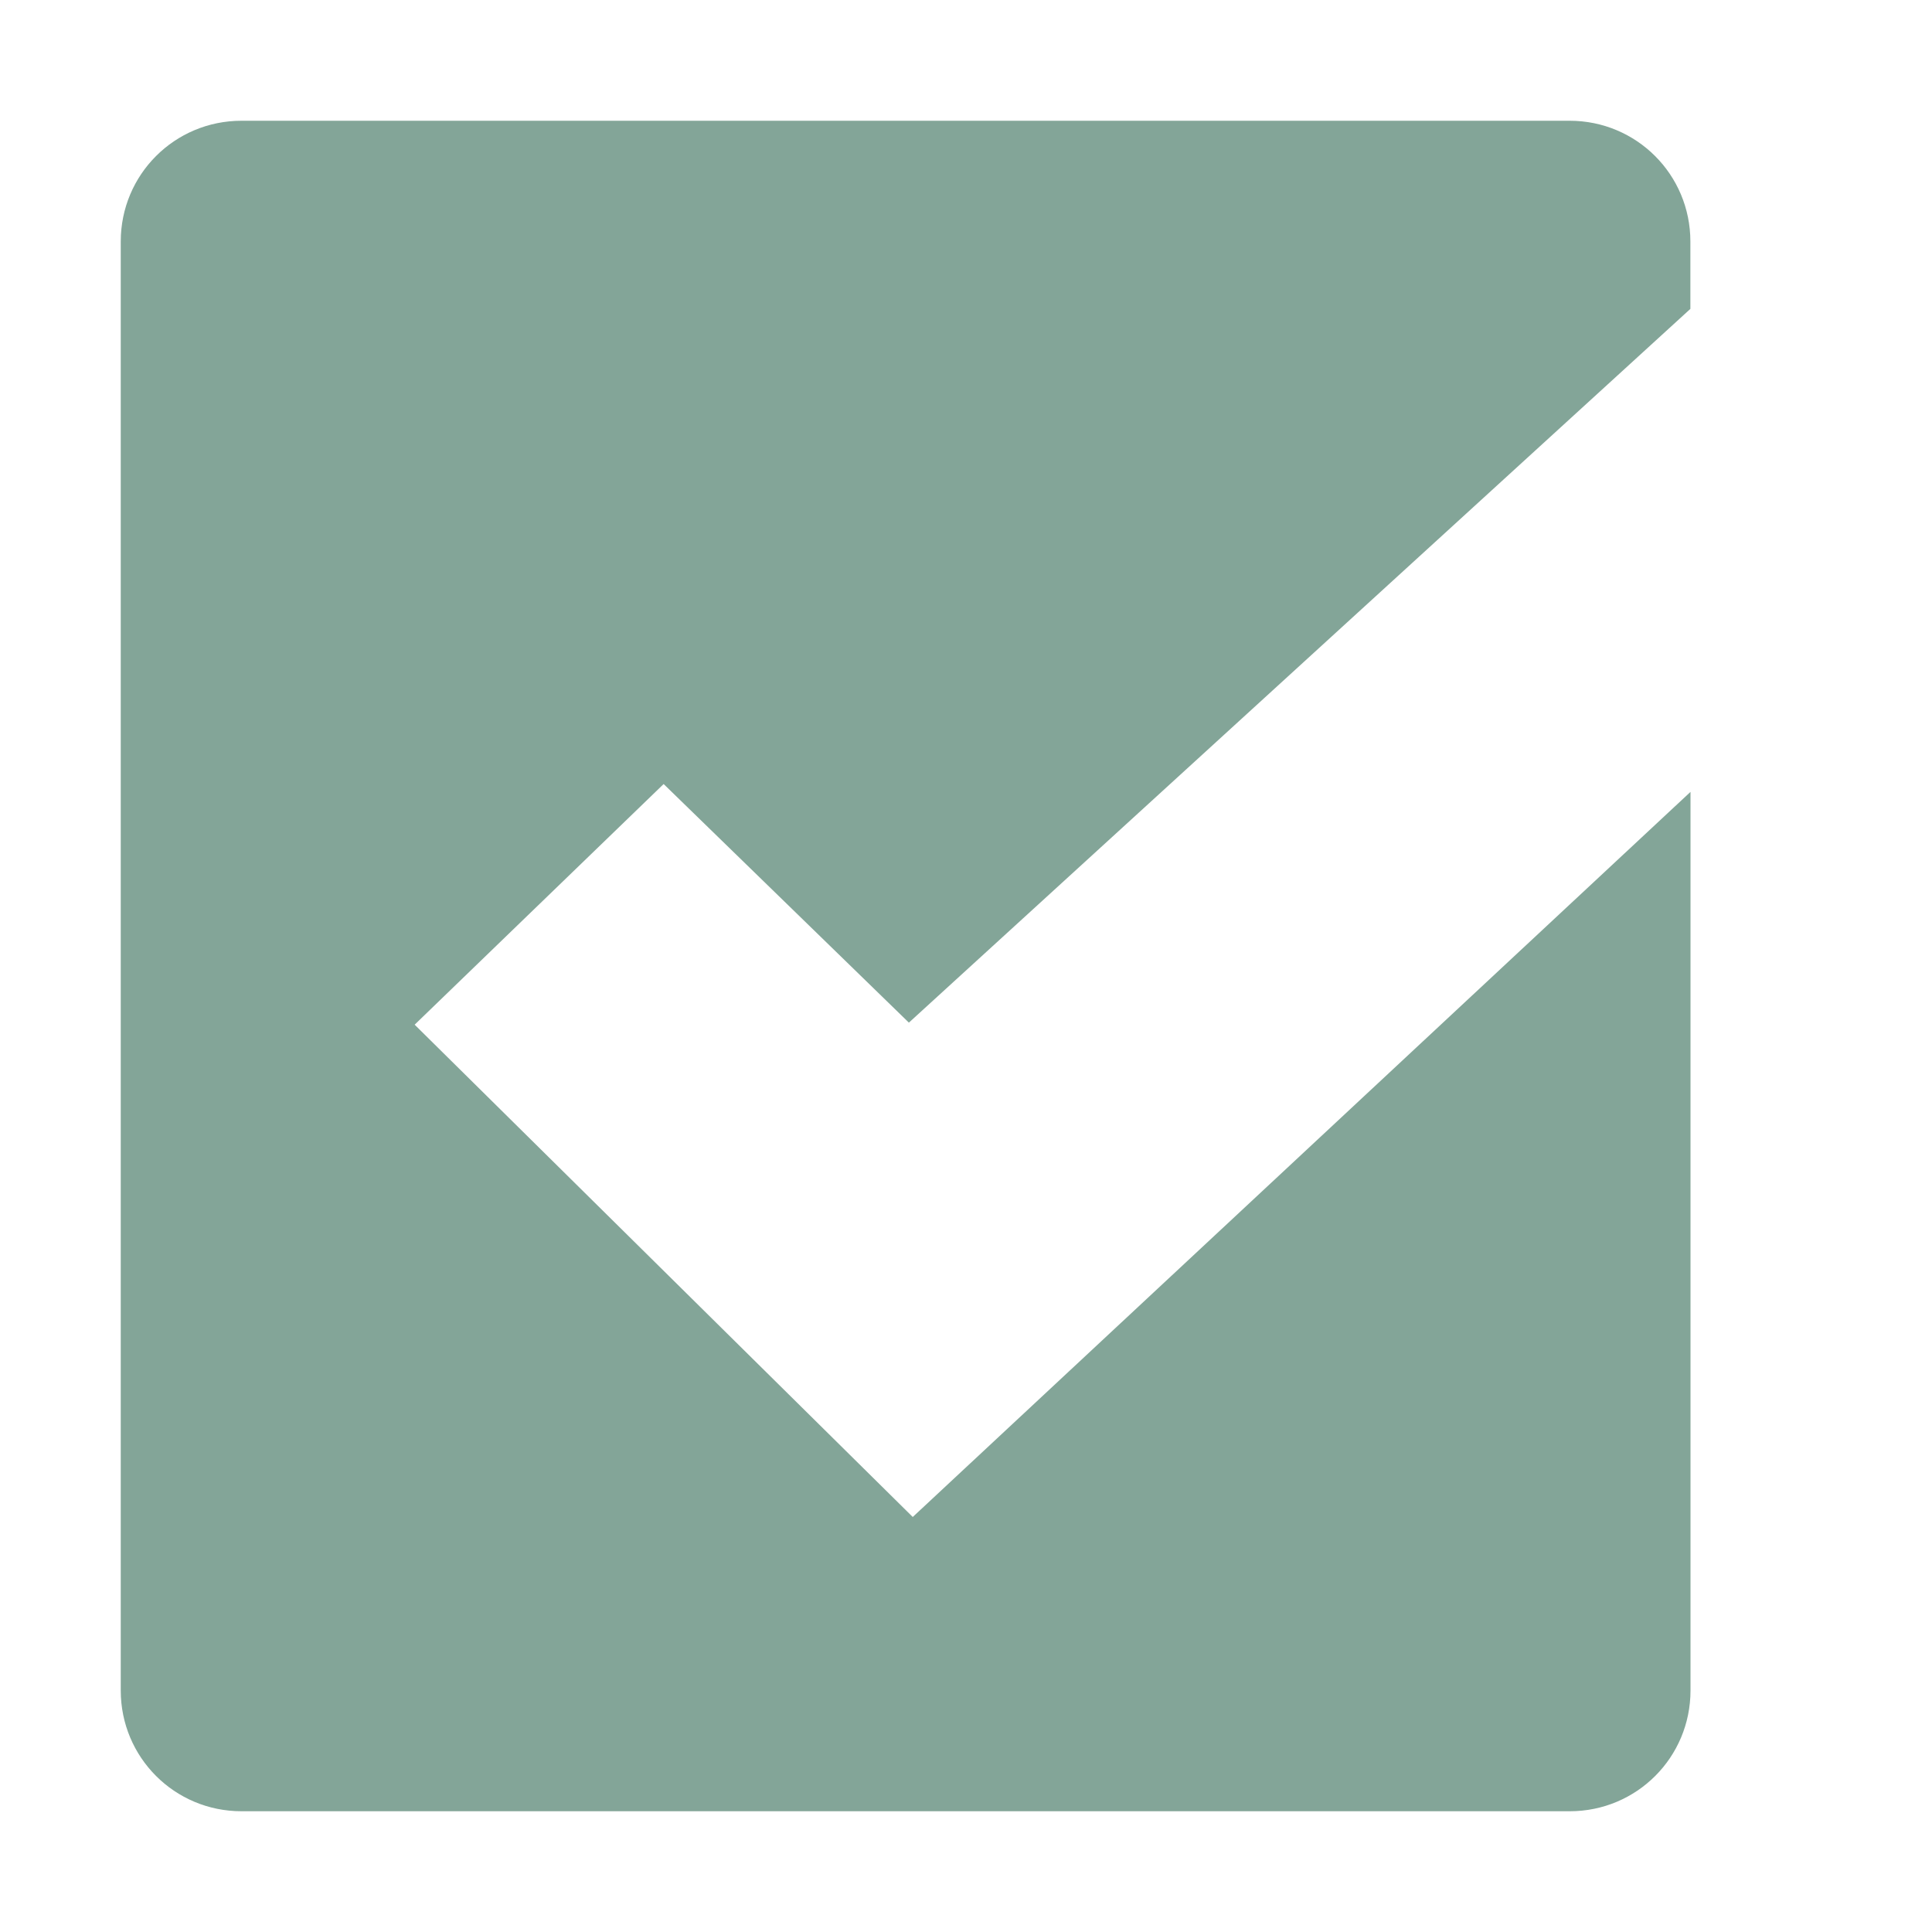<svg xmlns="http://www.w3.org/2000/svg" width="16" height="16" version="1.1">
 <g transform="translate(-423 105)" style="fill:#83a598">
  <path d="m425-104c-0.554 0-1 0.446-1 1v12c0 0.554 0.446 1 1 1h11c0.554 0 1-0.446 1-1v-7.442l-6.441 6.005-4.125-4.077 2.062-1.993 2.031 1.976 6.472-5.911v-0.558c0-0.554-0.446-1-1-1z" style="fill:#83a598"/>
 </g>
</svg>
